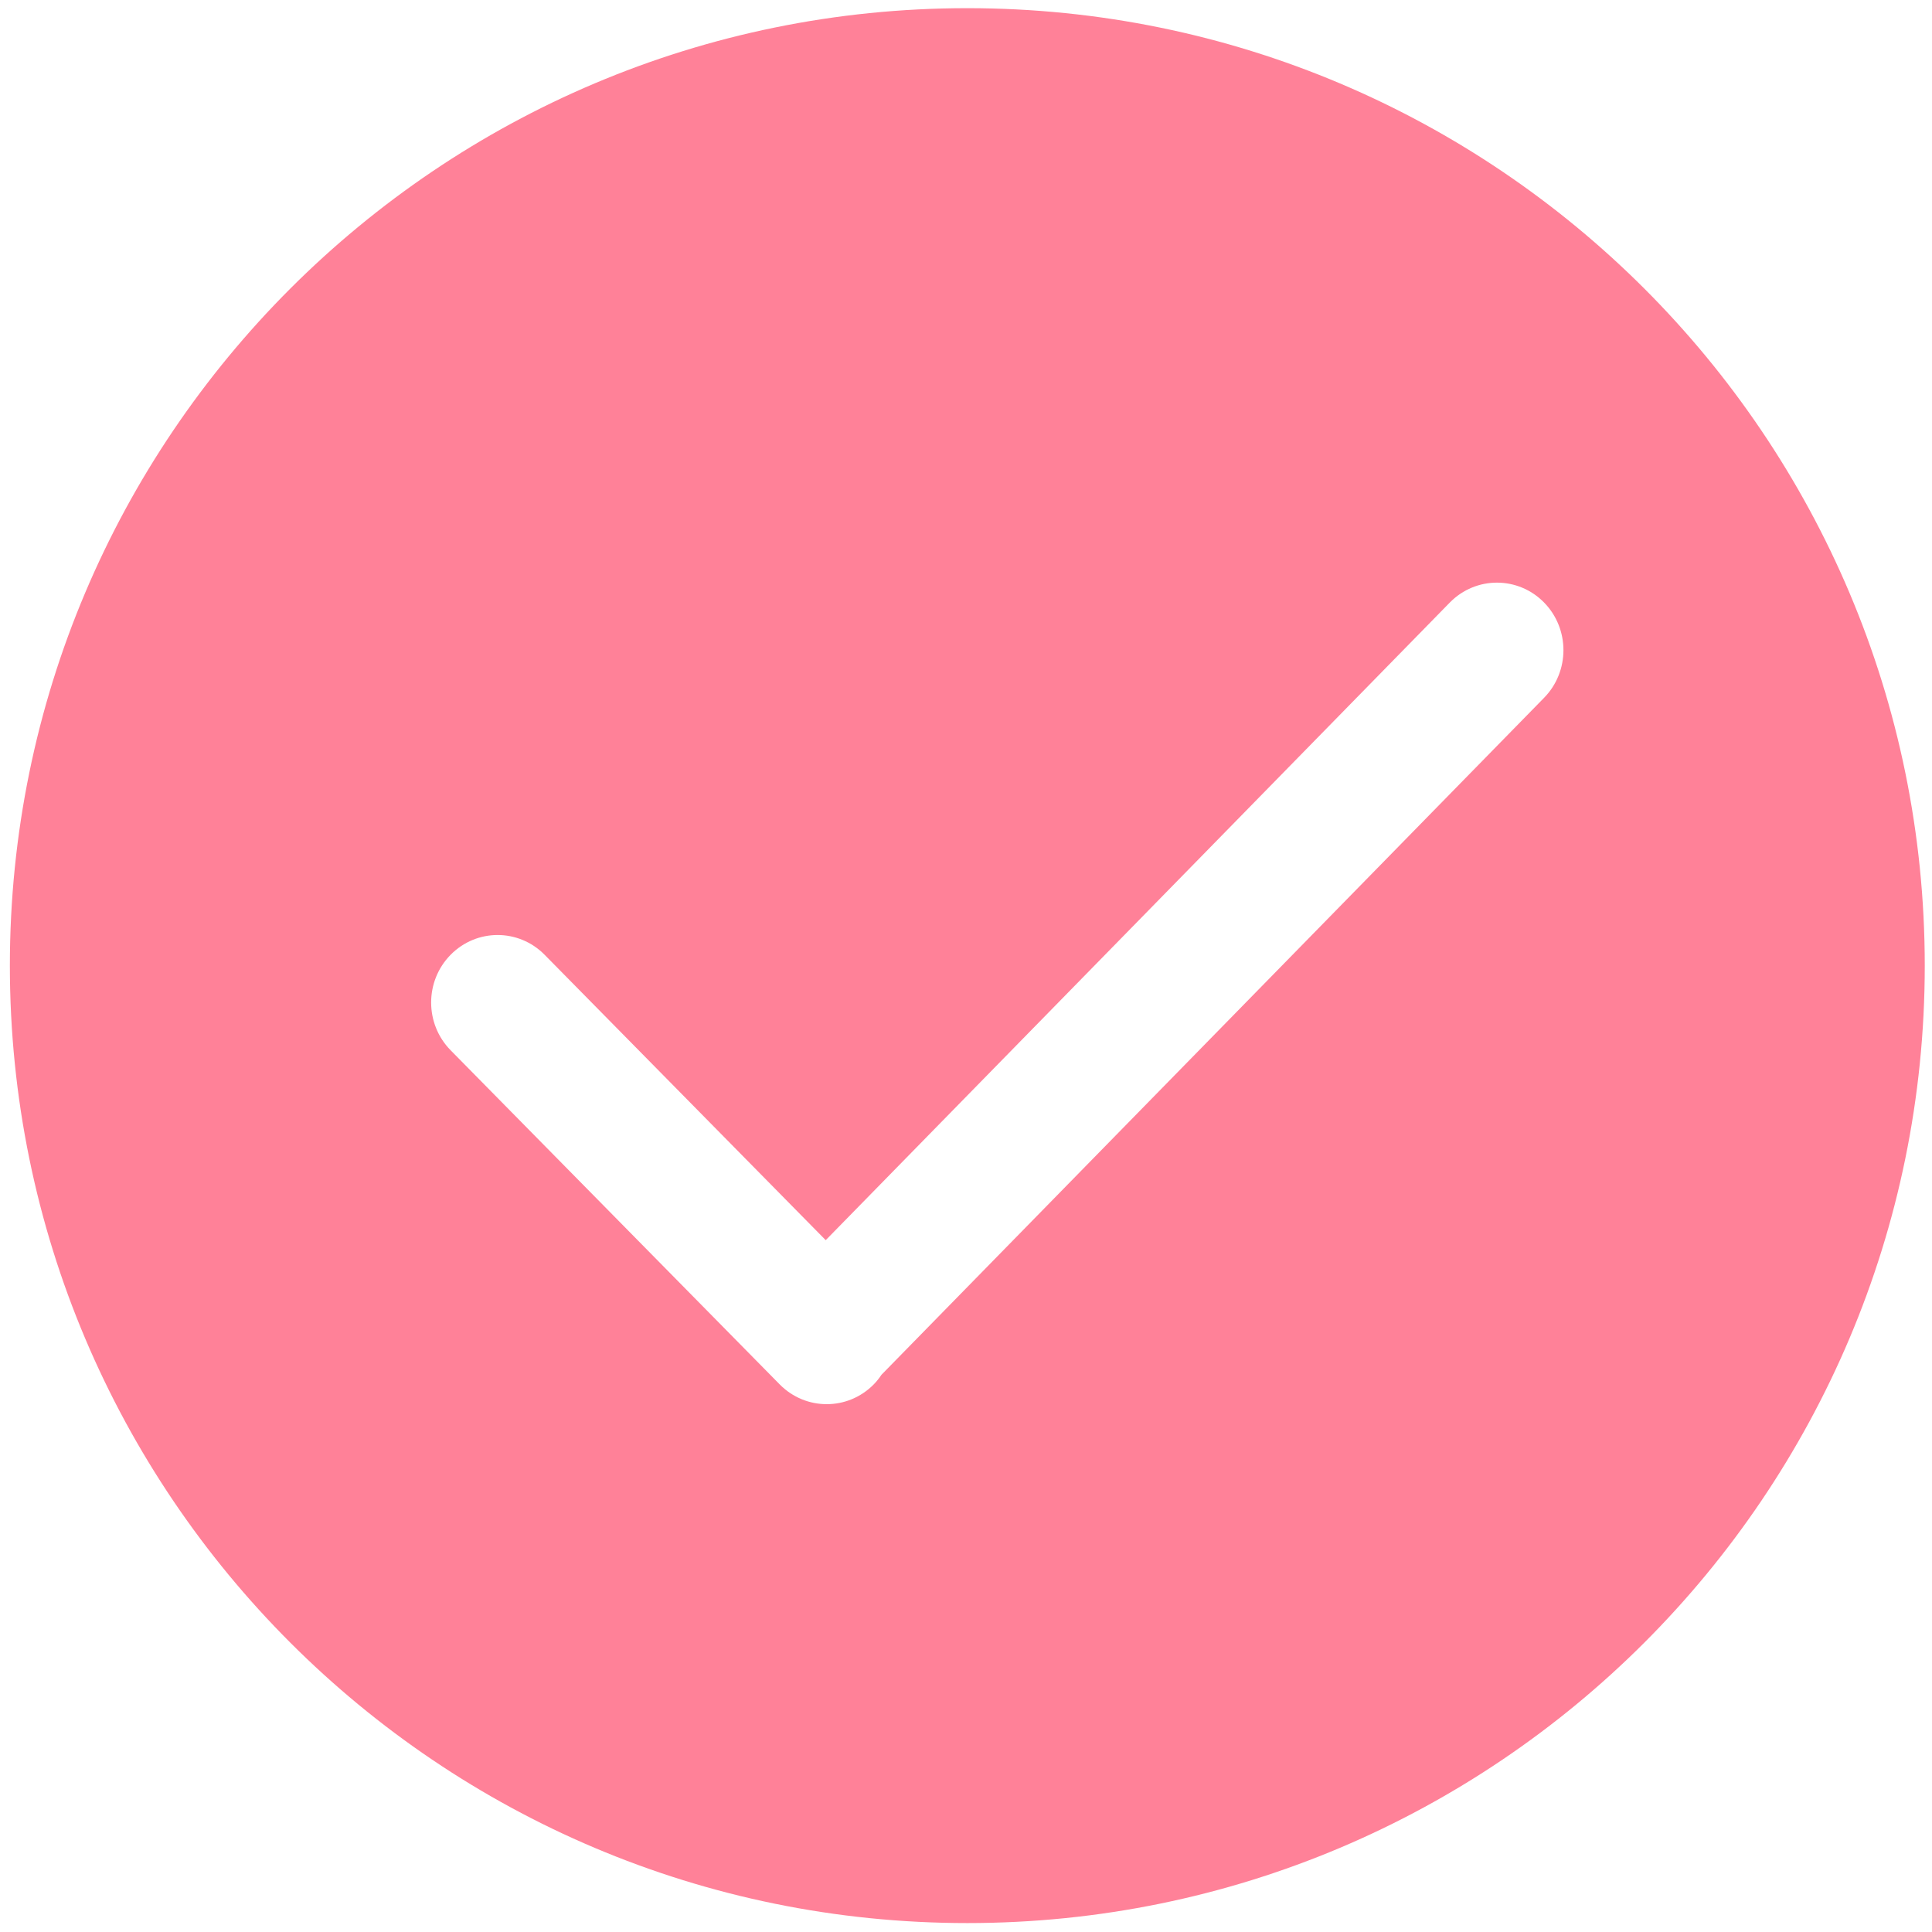 <svg xmlns="http://www.w3.org/2000/svg" xmlns:xlink="http://www.w3.org/1999/xlink" class="icon" viewBox="0 0 1024 1024" width="432" height="432" id="svgcontent" overflow="visible" x="556" y="432"><defs><style type="text/css"></style></defs><g class="layer" style="pointer-events:all"><title style="pointer-events:inherit">Layer 1</title><path d="M512.697,4.333 C232.429,4.333 5.23,231.532 5.23,511.8 S232.429,1019.267 512.697,1019.267 C792.965,1019.267 1020.164,792.068 1020.164,511.8 C1020.164,231.532 792.965,4.333 512.697,4.333 zM818.343,369.903 L467.197,728.656 C466,730.452 464.667,732.167 463.098,733.757 C449.335,747.735 427.024,747.735 413.251,733.757 L238.83,556.652 C225.077,542.672 225.077,520.019 238.83,506.06 C252.592,492.08 274.904,492.08 288.666,506.06 L437.647,657.314 L768.495,319.292 C782.268,305.314 804.569,305.314 818.342,319.292 C832.095,333.27 832.095,355.923 818.342,369.903 L818.343,369.903 z" id="svg_1" fill-opacity="1" stroke="none" fill="#ff8198" stroke-opacity="1"></path></g></svg>
